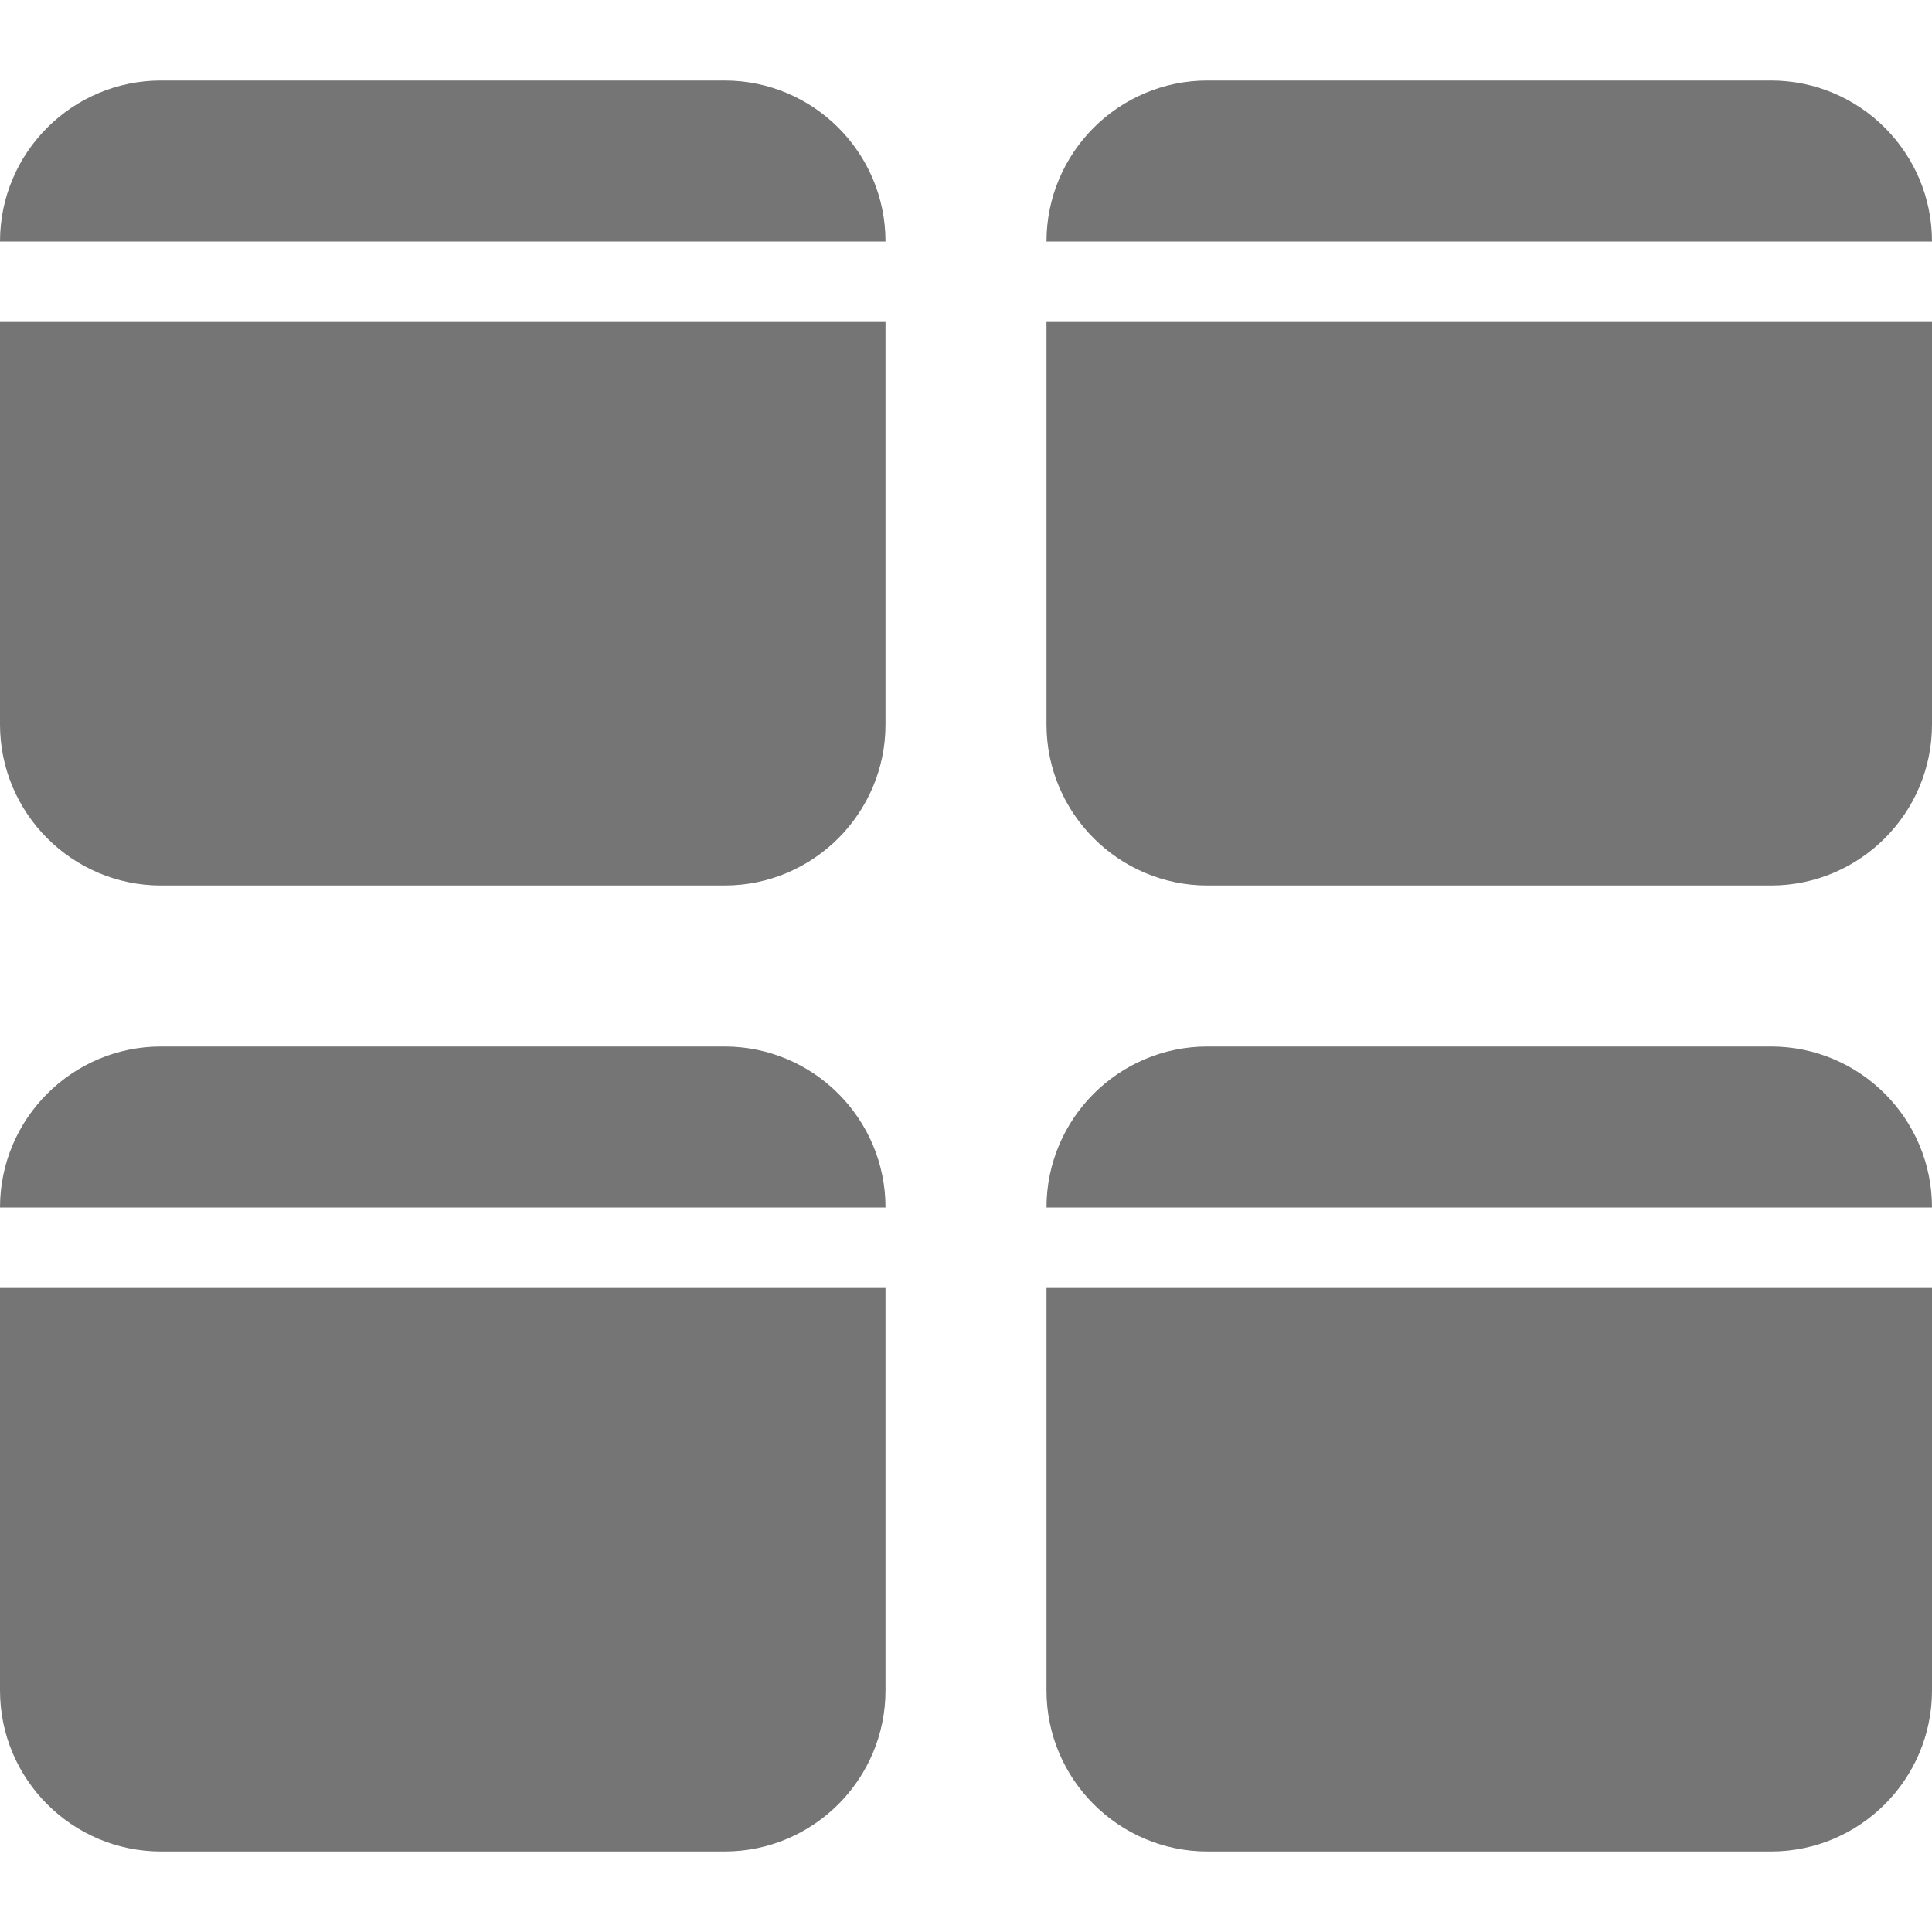 <?xml version="1.0" encoding="utf-8"?>
<!-- Generator: Adobe Illustrator 17.1.0, SVG Export Plug-In . SVG Version: 6.00 Build 0)  -->
<!DOCTYPE svg PUBLIC "-//W3C//DTD SVG 1.1//EN" "http://www.w3.org/Graphics/SVG/1.1/DTD/svg11.dtd">
<svg version="1.1" xmlns="http://www.w3.org/2000/svg" xmlns:xlink="http://www.w3.org/1999/xlink" x="0px" y="0px" width="24px"
	 height="24px" viewBox="0 0 24 24" enable-background="new 0 0 24 24" xml:space="preserve">
<g id="Frame_-_24px">
	<rect fill="none" width="24" height="24"/>
</g>
<g id="Filled_Icons">
	<g>
		<path fill="#757575" d="M22,1h-7c-1.102,0-2,0.896-2,2h11C24,1.896,23.104,1,22,1z"/>
		<path fill="#757575" d="M13,9c0,1.102,0.898,2,2,2h7c1.104,0,2-0.898,2-2V4H13V9z"/>
		<path fill="#757575" d="M22,13h-7c-1.102,0-2,0.896-2,2h11C24,13.896,23.104,13,22,13z"/>
		<path fill="#757575" d="M13,21c0,1.103,0.898,2,2,2h7c1.104,0,2-0.897,2-2v-5H13V21z"/>
		<path fill="#757575" d="M9,1H2C0.897,1,0,1.896,0,3h11C11,1.896,10.104,1,9,1z"/>
		<path fill="#757575" d="M0,9c0,1.102,0.897,2,2,2h7c1.104,0,2-0.898,2-2V4H0V9z"/>
		<path fill="#757575" d="M0,21c0,1.103,0.897,2,2,2h7c1.104,0,2-0.897,2-2v-5H0V21z"/>
		<path fill="#757575" d="M9,13H2c-1.102,0-2,0.896-2,2h11C11,13.896,10.104,13,9,13z"/>
	</g>
</g>
</svg>
